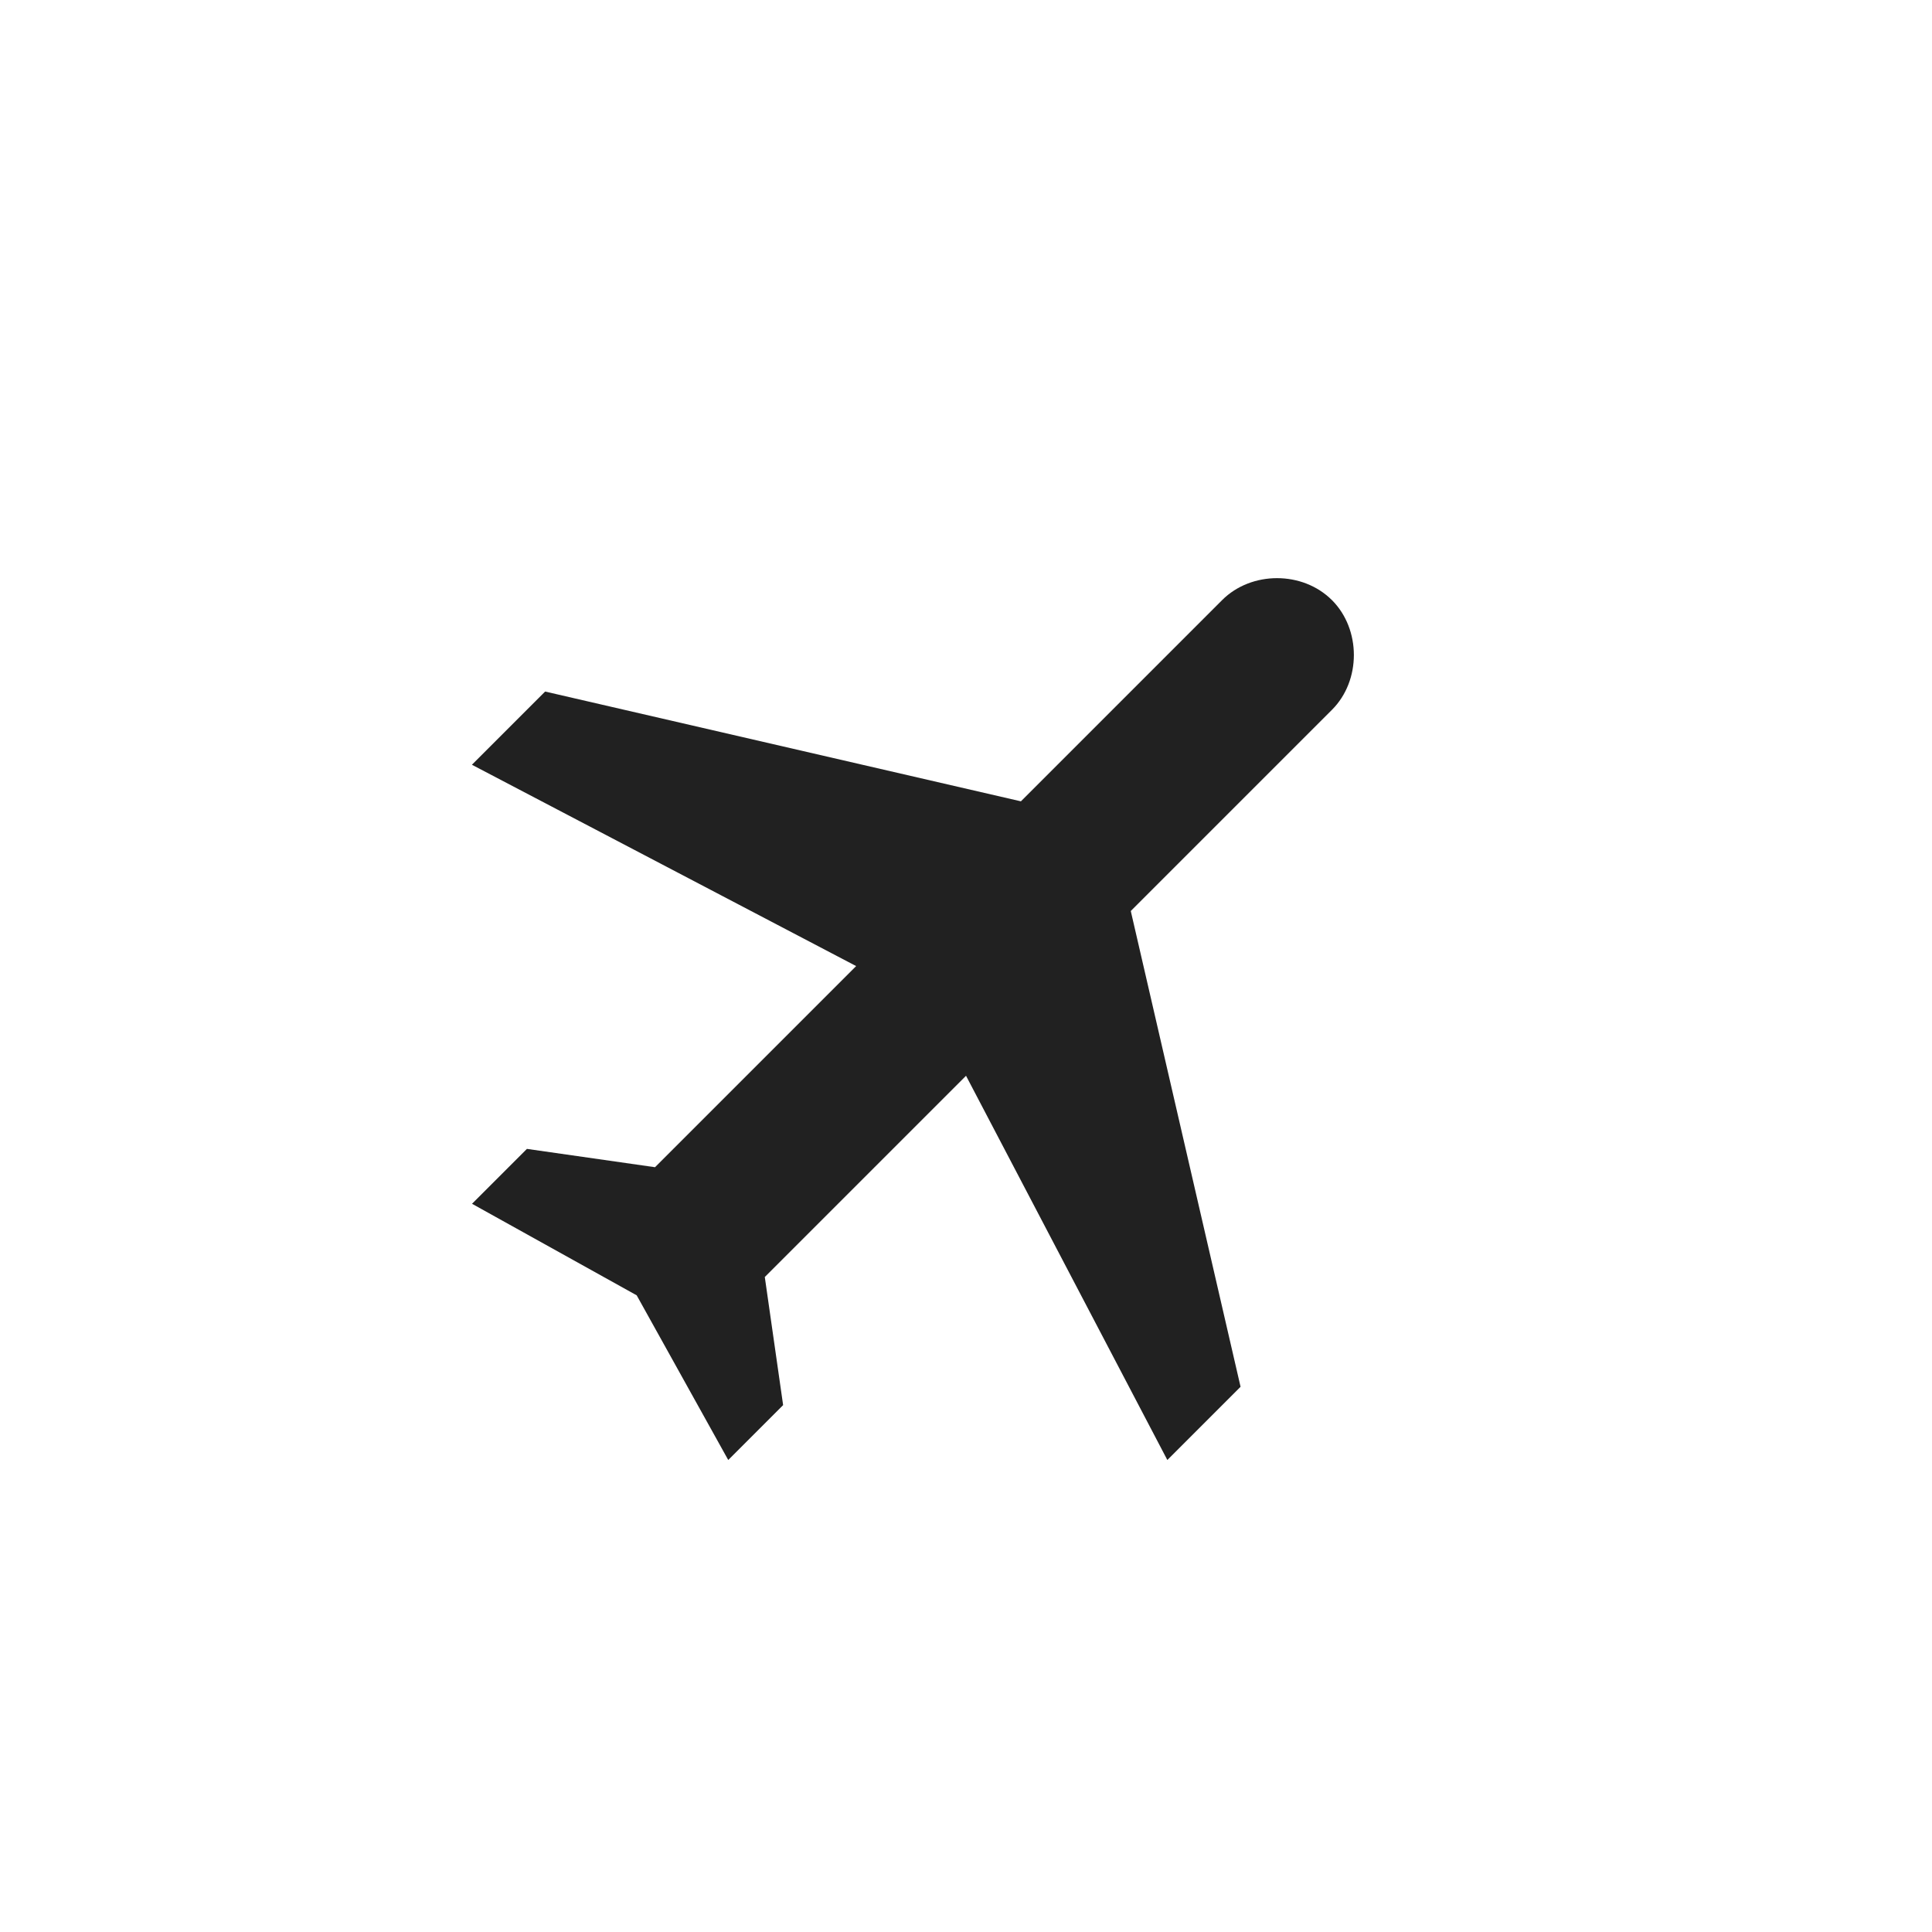 <?xml version="1.0" encoding="UTF-8"?>
<svg width="1200pt" height="1200pt" version="1.1" viewBox="0 0 1200 1200" xmlns="http://www.w3.org/2000/svg">
 <defs>
  <clipPath id="b">
   <path d="m293 359h548v548h-548z"/>
  </clipPath>
  <clipPath id="a">
   <path d="m65.629 600 534.37-534.37 534.37 534.37-534.37 534.37z"/>
  </clipPath>
 </defs>
 <g clip-path="url(#b)">
  <g clip-path="url(#a)">
   <path d="m827.27 372.73c-18.168-18.168-50.016-18.168-68.188 0l-124.98 124.99-295.51-68.188-45.477 45.477 238.65 125.04-124.93 124.93-79.566-11.383-34.094 34.094 102.28 56.859 56.859 102.28 34.094-34.094-11.383-79.566 124.99-124.99 125.04 238.65 45.477-45.477-68.188-295.51 124.99-124.99c18.117-18.113 18.117-49.961-0.055-68.133z" fill="#212121"/>
  </g>
 </g>
</svg>
